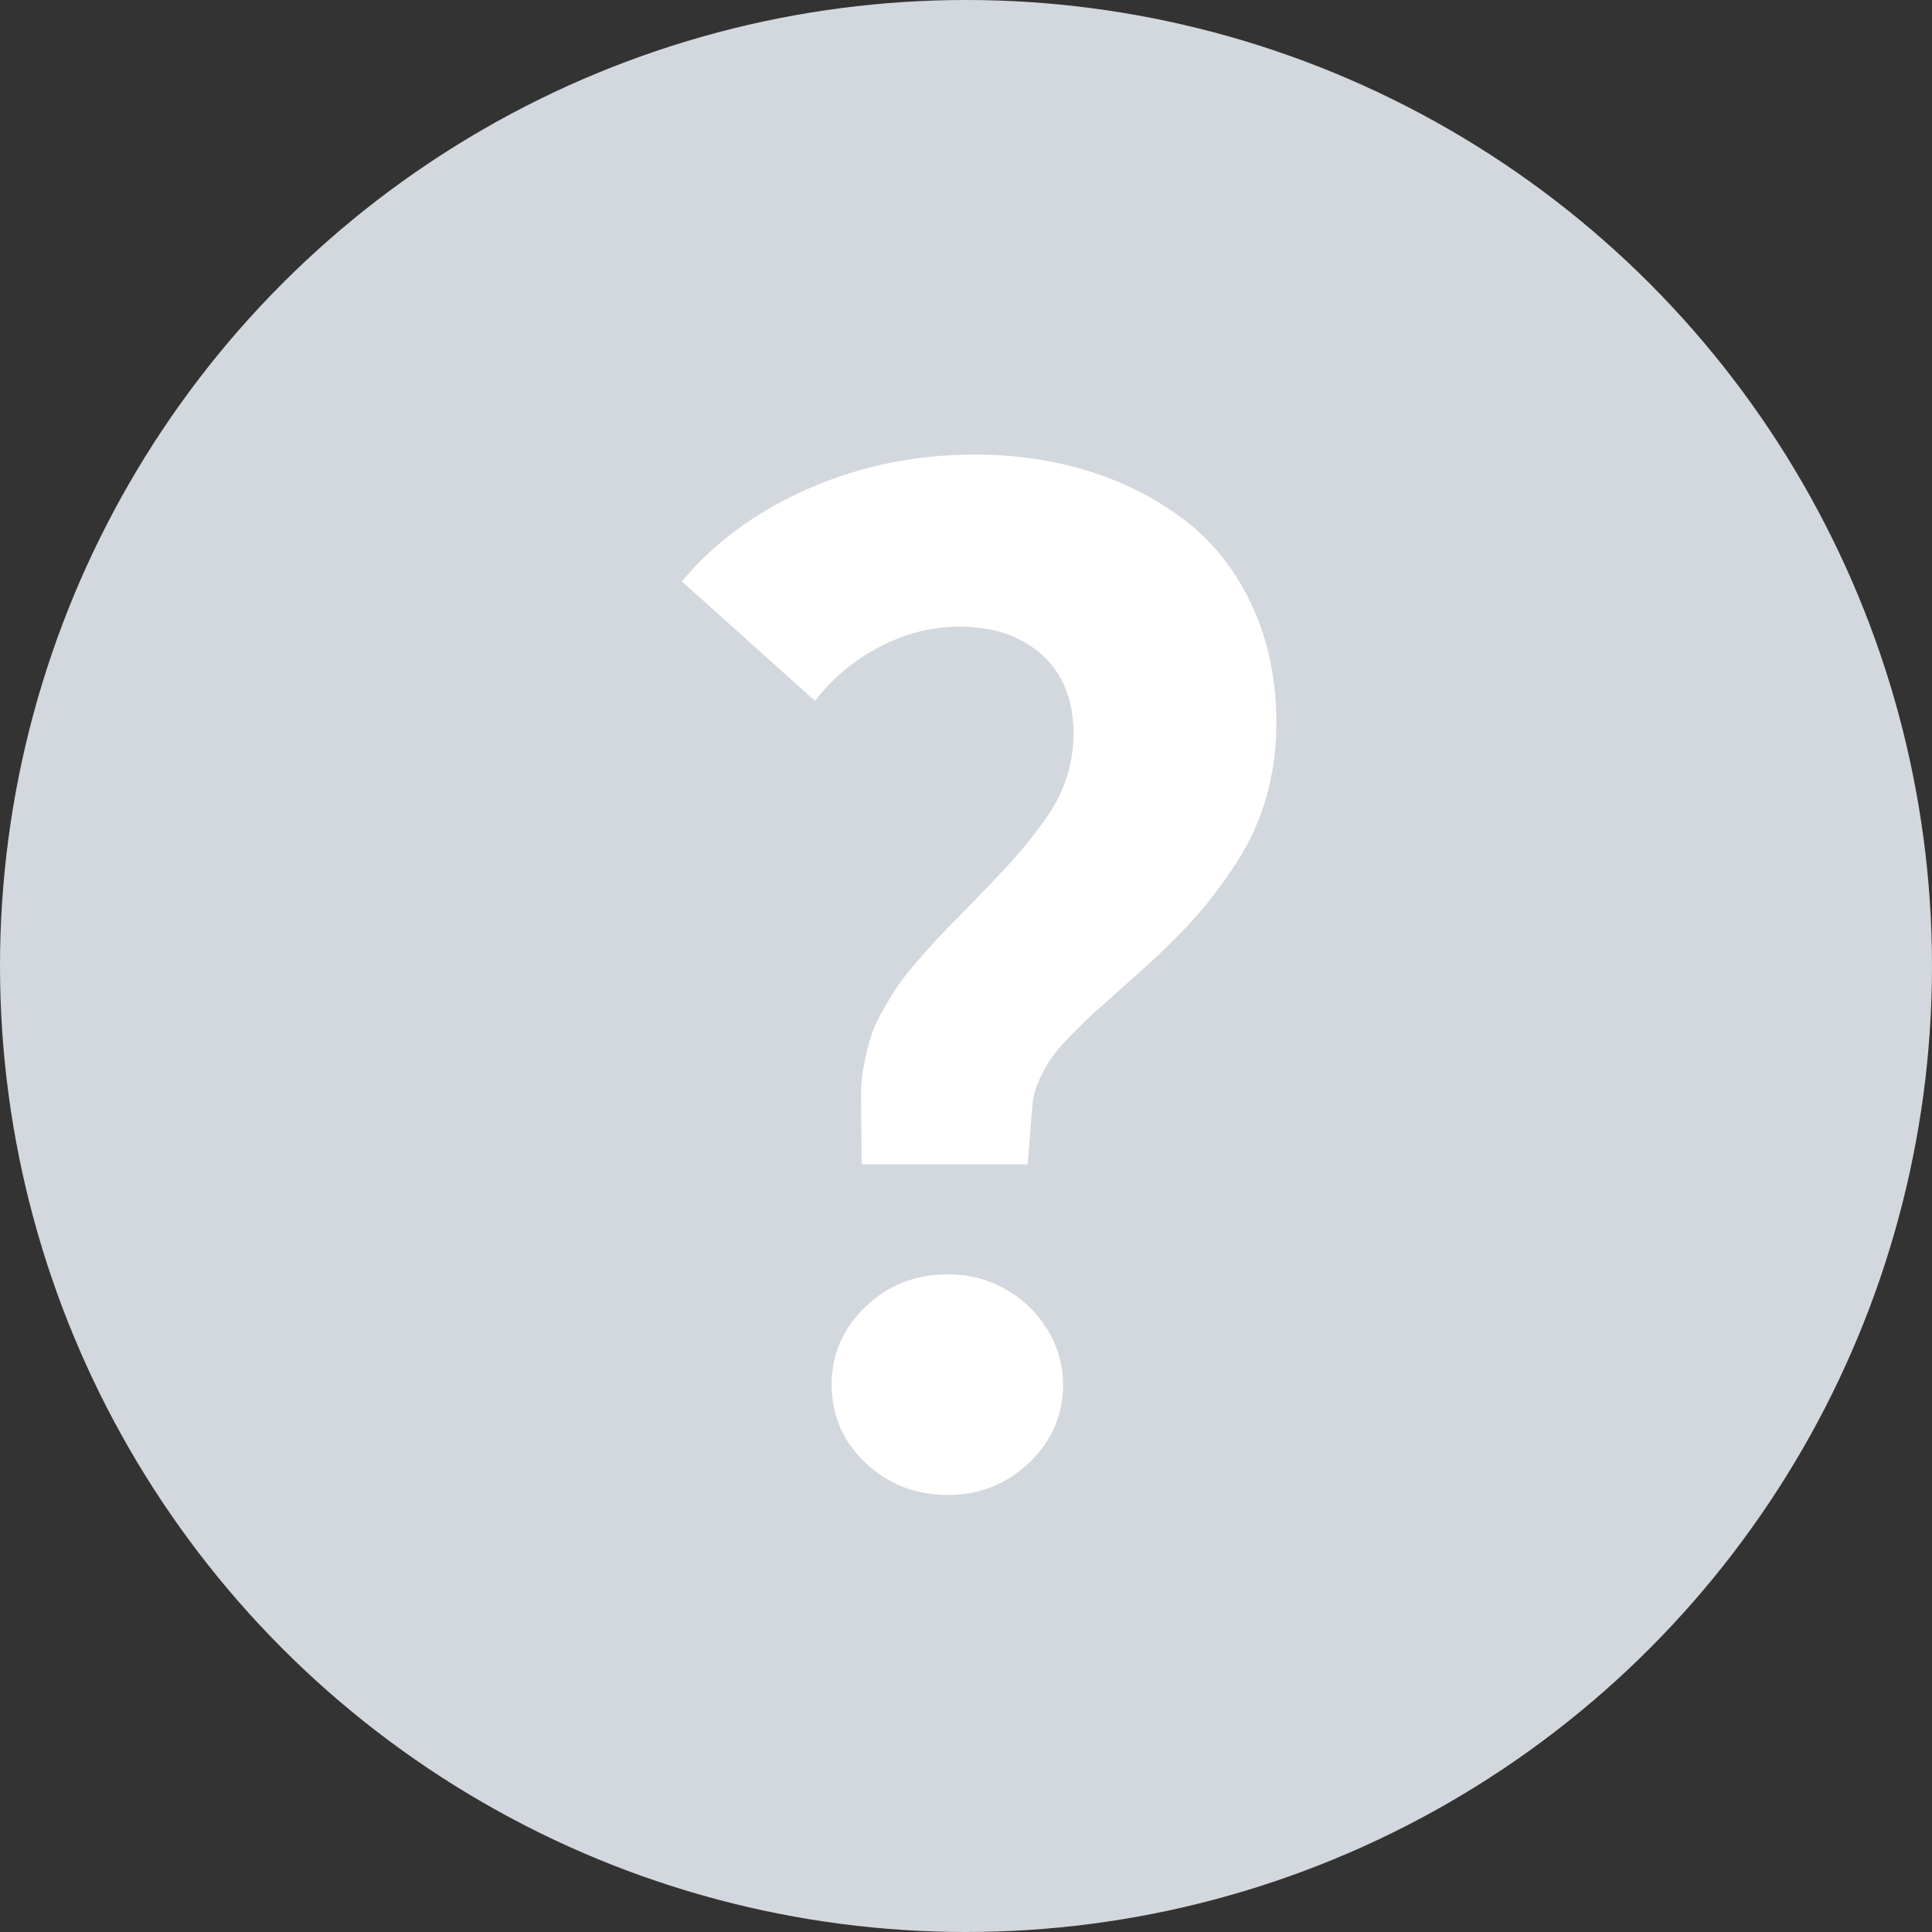 <?xml version="1.0" encoding="UTF-8"?>
<svg width="17px" height="17px" viewBox="0 0 17 17" version="1.1" xmlns="http://www.w3.org/2000/svg" xmlns:xlink="http://www.w3.org/1999/xlink">
    <rect x="0" y="0" width="17" height="17" fill="#333333" stroke="none"/>
    <!-- Generator: Sketch 53.2 (72643) - https://sketchapp.com -->
    <title>Group 29</title>
    <desc>Created with Sketch.</desc>
    <g id="Dashboard" stroke="none" stroke-width="1" fill="none" fill-rule="evenodd">
        <g id="Kit" transform="translate(-504, -15181)">
            <g id="Rectangle-4-Copy-14" transform="translate(29, 14716)">
                <g id="Group-79-Copy" transform="translate(475, 463)">
                    <g id="Group-29" transform="translate(0, 2)">
                        <g id="Group-36" fill="#D3D8DE">
                            <circle id="Oval" cx="8.5" cy="8.5" r="8.5"></circle>
                        </g>
                        <path d="M7.582,10.245 L7.576,9.64 C7.576,9.545 7.585,9.452 7.604,9.361 C7.622,9.269 7.642,9.188 7.665,9.117 C7.687,9.046 7.725,8.965 7.778,8.874 C7.831,8.783 7.875,8.711 7.91,8.66 C7.945,8.609 8.002,8.537 8.082,8.446 C8.162,8.355 8.22,8.29 8.257,8.25 C8.293,8.211 8.36,8.143 8.456,8.046 C8.552,7.949 8.614,7.884 8.643,7.853 C8.766,7.726 8.866,7.619 8.943,7.532 C9.021,7.445 9.104,7.34 9.192,7.217 C9.28,7.095 9.344,6.97 9.385,6.844 C9.426,6.717 9.446,6.588 9.446,6.458 C9.446,6.161 9.354,5.929 9.17,5.763 C8.986,5.597 8.743,5.514 8.441,5.514 C8.204,5.514 7.972,5.572 7.745,5.689 C7.518,5.806 7.327,5.965 7.171,6.167 L6,5.116 C6.286,4.772 6.657,4.5 7.113,4.3 C7.569,4.1 8.056,4 8.576,4 C8.935,4 9.273,4.049 9.587,4.148 C9.902,4.247 10.183,4.392 10.431,4.582 C10.678,4.772 10.873,5.02 11.016,5.327 C11.159,5.633 11.231,5.981 11.231,6.369 C11.231,6.594 11.201,6.81 11.142,7.016 C11.083,7.221 10.996,7.412 10.881,7.589 C10.767,7.765 10.652,7.918 10.538,8.049 C10.423,8.179 10.284,8.32 10.121,8.47 C10.068,8.518 9.986,8.591 9.876,8.69 C9.765,8.789 9.683,8.862 9.63,8.909 C9.577,8.957 9.51,9.022 9.428,9.105 C9.346,9.188 9.286,9.259 9.247,9.316 C9.208,9.373 9.172,9.439 9.14,9.512 C9.107,9.585 9.089,9.657 9.084,9.729 L9.042,10.245 L7.582,10.245 Z M8.343,13.154 C8.056,13.154 7.814,13.06 7.616,12.872 C7.418,12.684 7.318,12.455 7.318,12.186 C7.318,11.917 7.418,11.688 7.616,11.498 C7.814,11.308 8.056,11.213 8.343,11.213 C8.522,11.213 8.69,11.256 8.845,11.343 C9.001,11.43 9.124,11.549 9.216,11.699 C9.308,11.85 9.354,12.012 9.354,12.186 C9.354,12.451 9.255,12.679 9.057,12.869 C8.859,13.059 8.62,13.154 8.343,13.154 Z" id="?" fill="#FFFFFF"></path>
                    </g>
                </g>
            </g>
        </g>
    </g>
</svg>
